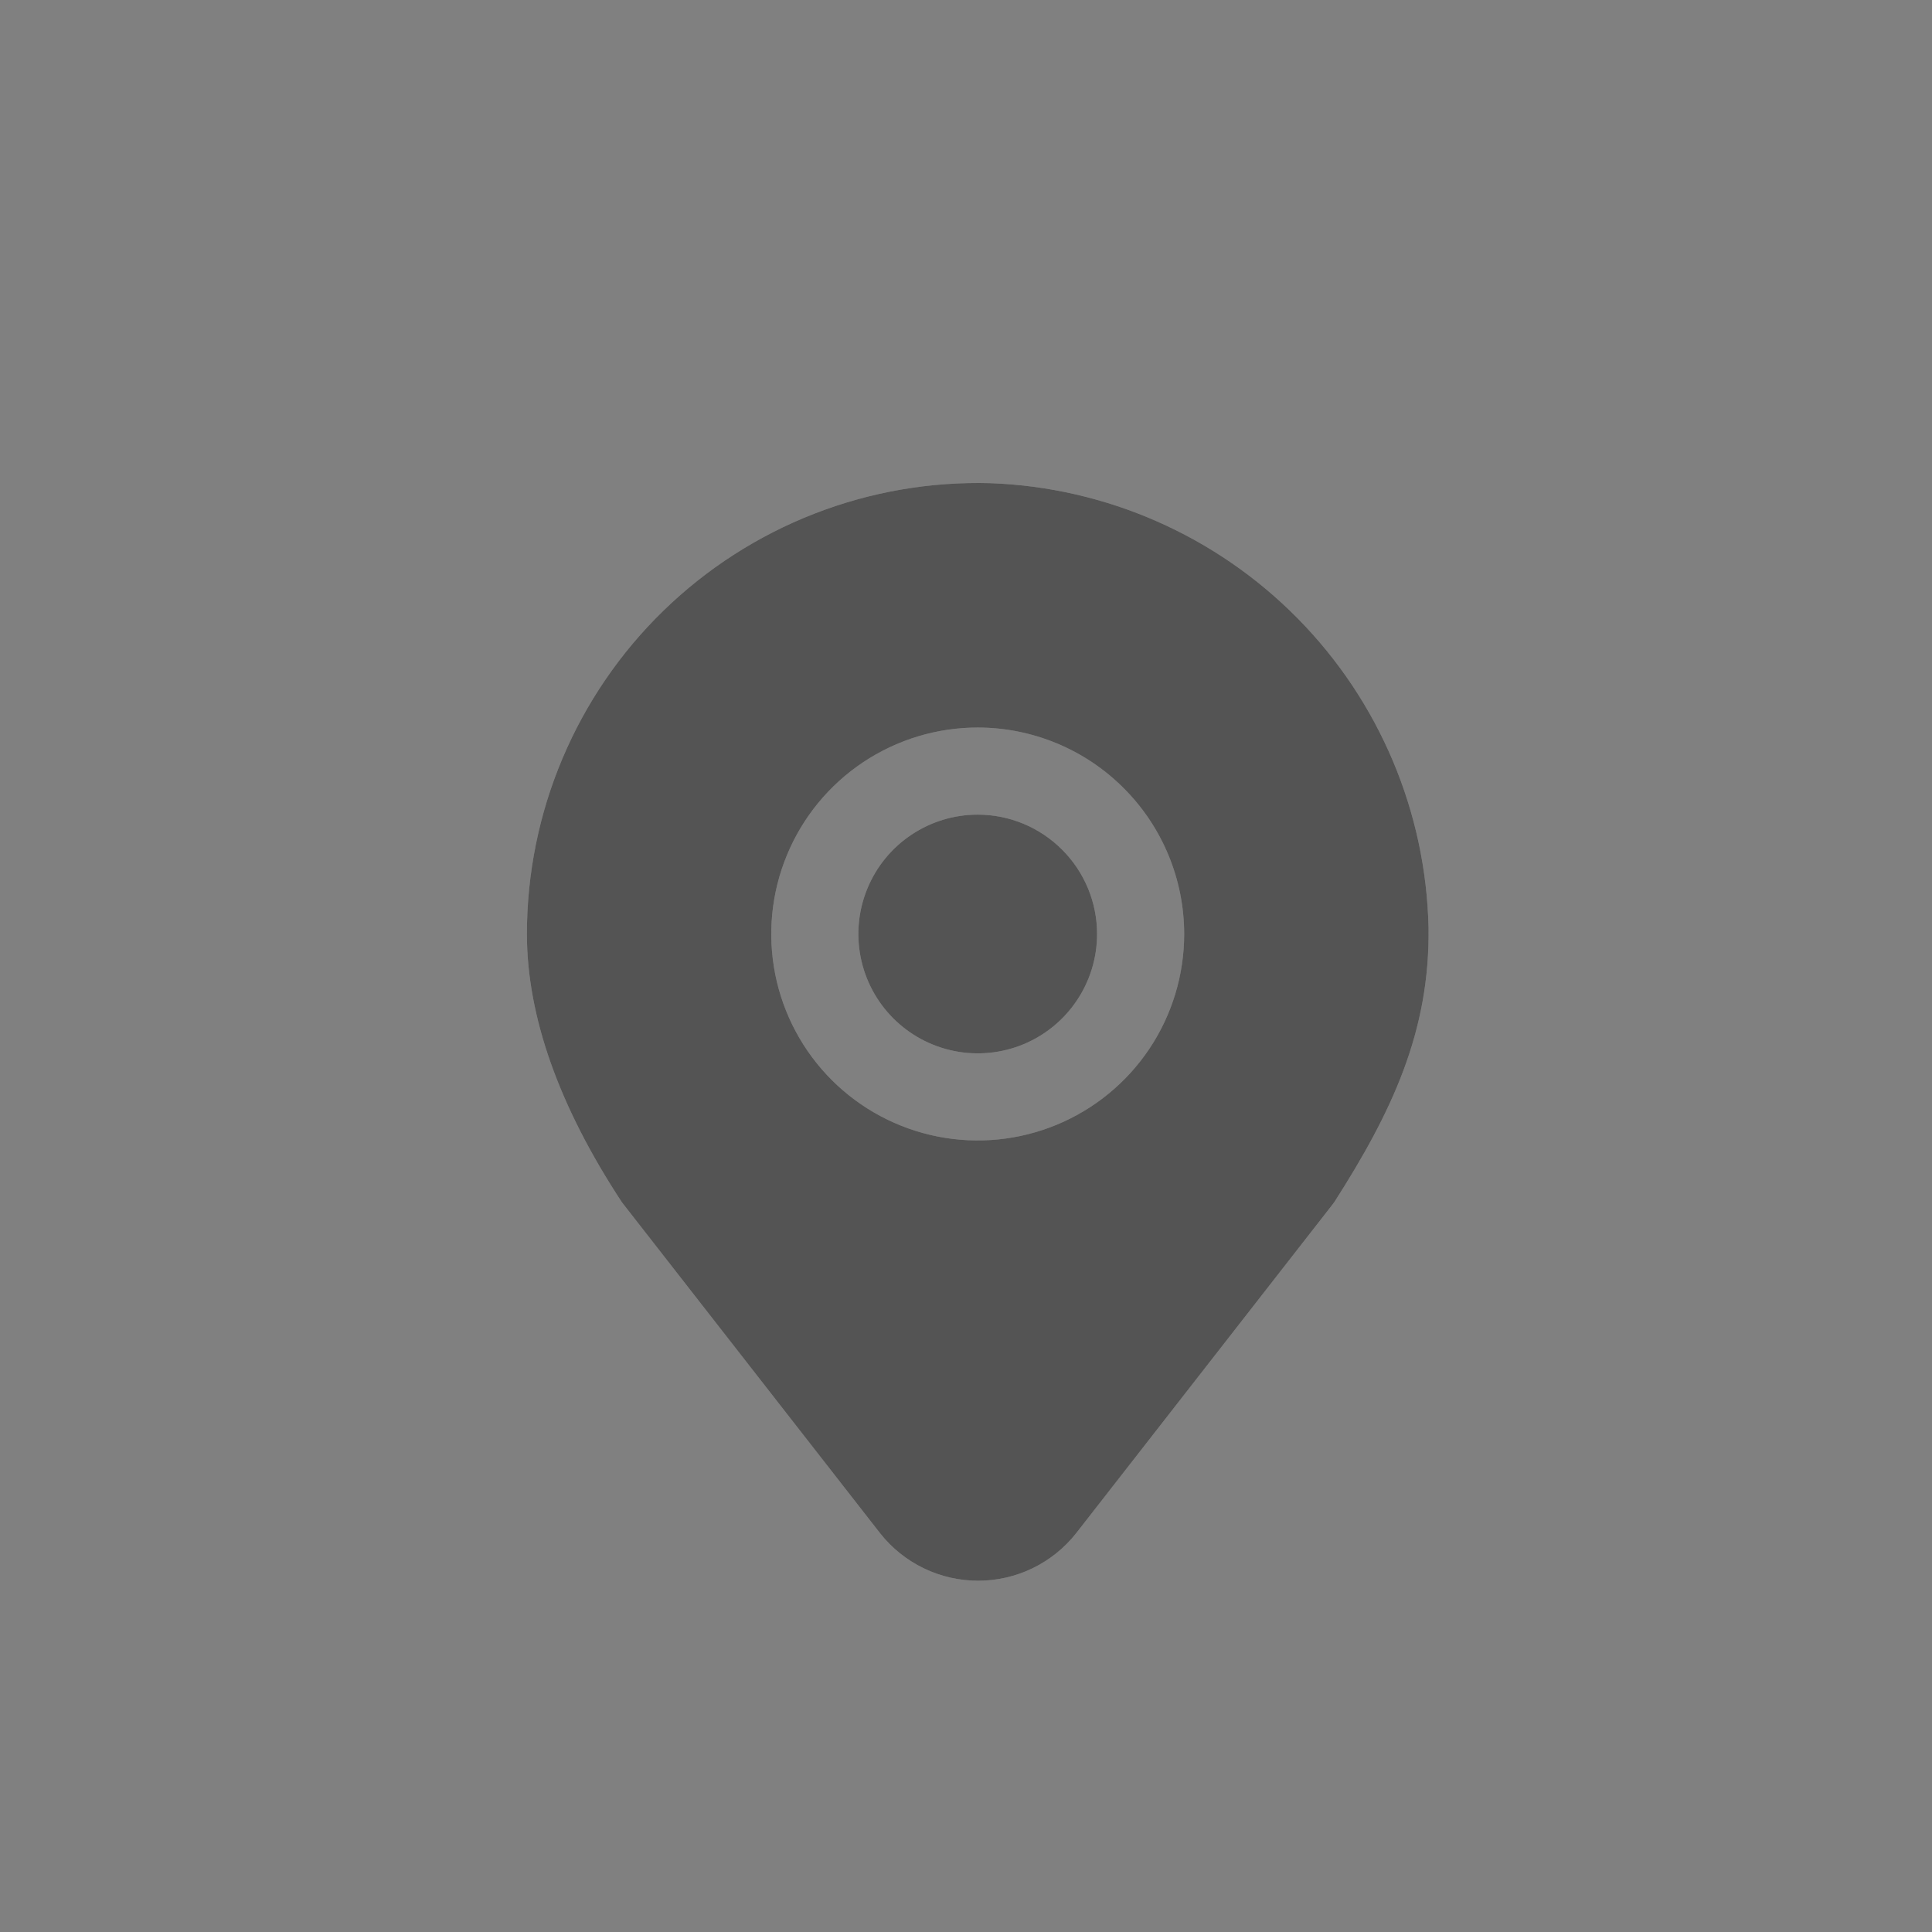 <svg width="44" height="44" viewBox="0 0 44 44" fill="none" xmlns="http://www.w3.org/2000/svg">
<rect x="0" y="0" width="44" height="44" fill="#808080" stroke="none"/>
<path fill-rule="evenodd" clip-rule="evenodd" d="M18.538 11.702C19.817 11.203 21.183 10.966 22.556 11.004C25.196 11.1 27.7 12.203 29.555 14.085C31.41 15.967 32.476 18.486 32.534 21.128C32.567 23.487 31.698 25.331 30.39 27.374L30.348 27.431L24.507 34.92C24.241 35.257 23.901 35.529 23.515 35.716C23.129 35.903 22.705 36 22.276 36C21.847 36 21.423 35.903 21.037 35.716C20.65 35.529 20.311 35.257 20.045 34.92L14.165 27.383C12.729 25.2 12 23.142 12 21.271C12 19.898 12.275 18.539 12.809 17.275C13.343 16.01 14.125 14.865 15.109 13.908C16.093 12.951 17.259 12.201 18.538 11.702ZM19.655 17.361C20.428 16.845 21.337 16.569 22.267 16.569C23.514 16.57 24.709 17.066 25.59 17.948C26.472 18.829 26.968 20.024 26.969 21.271C26.969 22.201 26.694 23.11 26.177 23.884C25.66 24.657 24.926 25.259 24.067 25.615C23.207 25.971 22.262 26.064 21.35 25.883C20.438 25.701 19.6 25.254 18.942 24.596C18.284 23.938 17.837 23.101 17.655 22.188C17.474 21.276 17.567 20.331 17.923 19.472C18.279 18.612 18.881 17.878 19.655 17.361ZM24.527 22.781C24.826 22.334 24.985 21.809 24.985 21.271C24.985 20.55 24.698 19.859 24.188 19.35C23.679 18.84 22.988 18.553 22.267 18.553C21.729 18.553 21.204 18.712 20.757 19.011C20.31 19.309 19.961 19.734 19.756 20.231C19.55 20.727 19.496 21.274 19.601 21.801C19.706 22.329 19.965 22.813 20.345 23.193C20.725 23.573 21.209 23.832 21.737 23.937C22.264 24.042 22.811 23.988 23.307 23.783C23.804 23.577 24.229 23.228 24.527 22.781Z" fill="white" fill-opacity="0.23" style="mix-blend-mode:lighten"/>
<path fill-rule="evenodd" clip-rule="evenodd" d="M18.538 11.702C19.817 11.203 21.183 10.966 22.556 11.004C25.196 11.1 27.7 12.203 29.555 14.085C31.41 15.967 32.476 18.486 32.534 21.128C32.567 23.487 31.698 25.331 30.39 27.374L30.348 27.431L24.507 34.92C24.241 35.257 23.901 35.529 23.515 35.716C23.129 35.903 22.705 36 22.276 36C21.847 36 21.423 35.903 21.037 35.716C20.65 35.529 20.311 35.257 20.045 34.92L14.165 27.383C12.729 25.2 12 23.142 12 21.271C12 19.898 12.275 18.539 12.809 17.275C13.343 16.01 14.125 14.865 15.109 13.908C16.093 12.951 17.259 12.201 18.538 11.702ZM19.655 17.361C20.428 16.845 21.337 16.569 22.267 16.569C23.514 16.57 24.709 17.066 25.59 17.948C26.472 18.829 26.968 20.024 26.969 21.271C26.969 22.201 26.694 23.11 26.177 23.884C25.66 24.657 24.926 25.259 24.067 25.615C23.207 25.971 22.262 26.064 21.35 25.883C20.438 25.701 19.6 25.254 18.942 24.596C18.284 23.938 17.837 23.101 17.655 22.188C17.474 21.276 17.567 20.331 17.923 19.472C18.279 18.612 18.881 17.878 19.655 17.361ZM24.527 22.781C24.826 22.334 24.985 21.809 24.985 21.271C24.985 20.55 24.698 19.859 24.188 19.35C23.679 18.84 22.988 18.553 22.267 18.553C21.729 18.553 21.204 18.712 20.757 19.011C20.31 19.309 19.961 19.734 19.756 20.231C19.55 20.727 19.496 21.274 19.601 21.801C19.706 22.329 19.965 22.813 20.345 23.193C20.725 23.573 21.209 23.832 21.737 23.937C22.264 24.042 22.811 23.988 23.307 23.783C23.804 23.577 24.229 23.228 24.527 22.781Z" fill="#545454" style="mix-blend-mode:color-dodge"/>
</svg>
